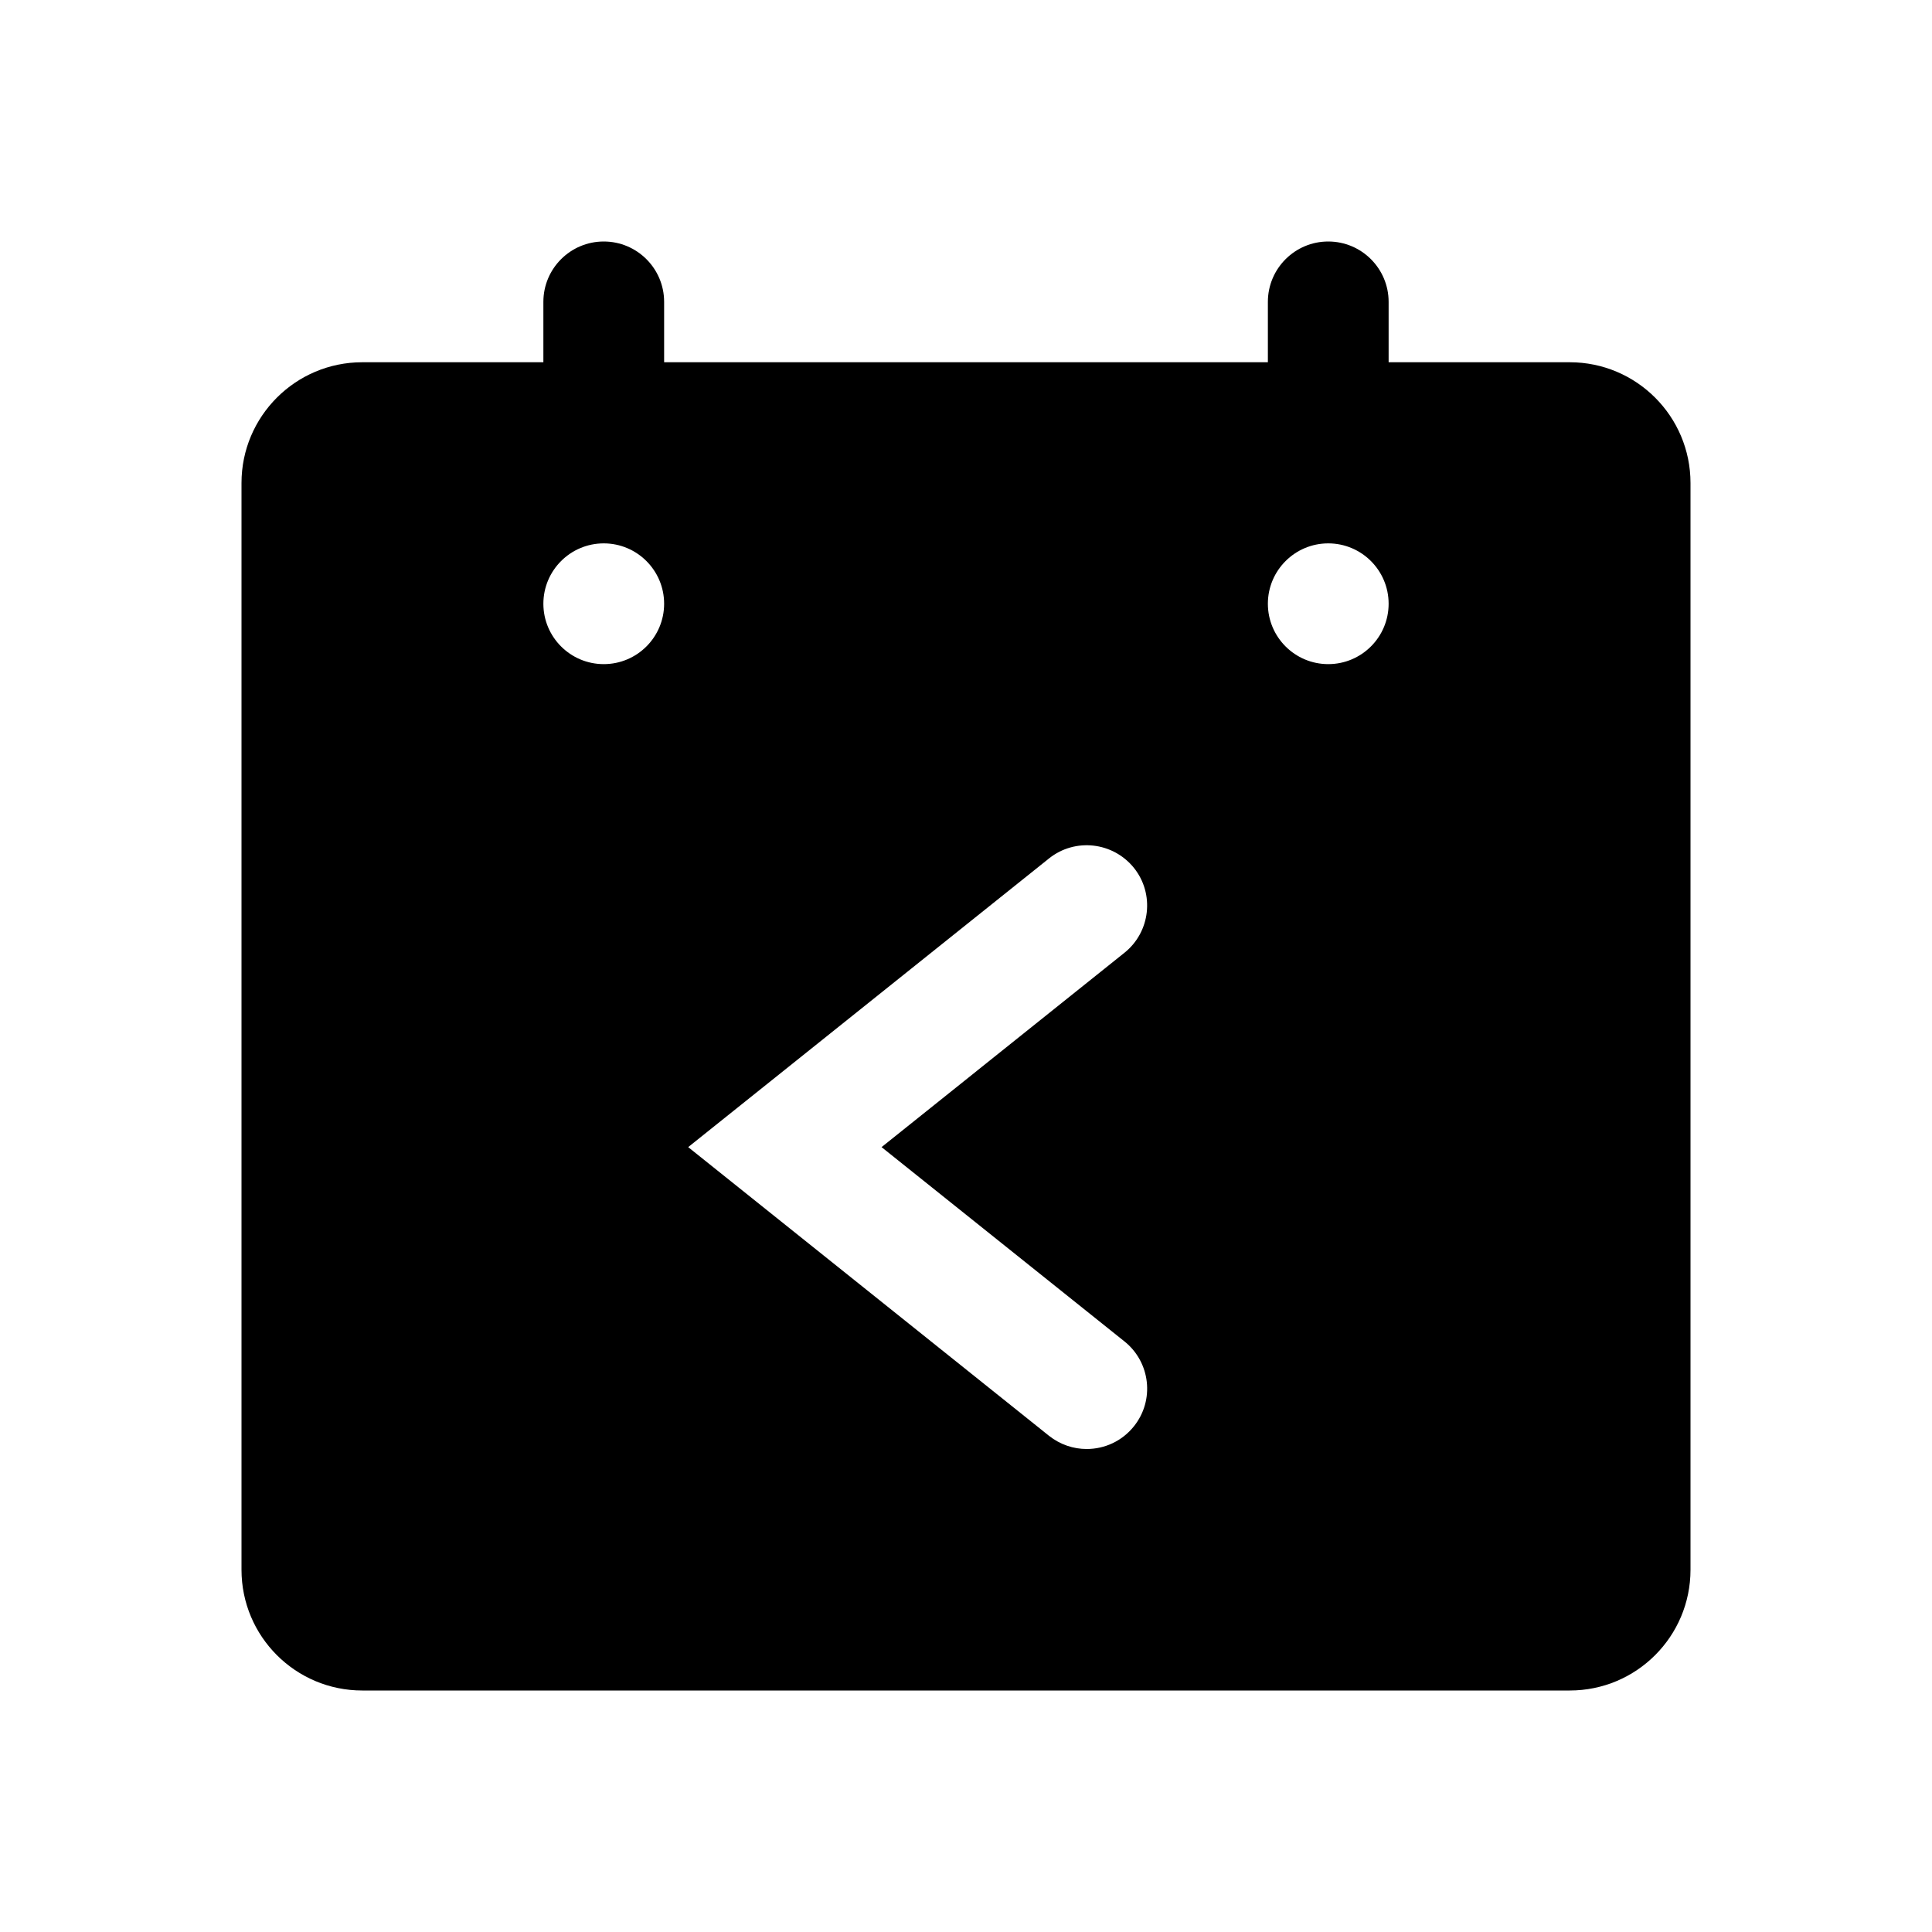 <svg id="icon" viewBox="0 0 24 24" xmlns="http://www.w3.org/2000/svg">
    <path
        fill="currentColor"
        d="M19.5 4.5H17.25V3.75C17.25 3.336 16.914 3 16.5 3C16.086 3 15.75 3.336 15.75 3.75V4.5H8.25V3.75C8.25 3.336 7.914 3 7.5 3C7.086 3 6.75 3.336 6.75 3.75V4.5H4.5C3.672 4.5 3 5.172 3 6V19.5C3 20.329 3.672 21 4.5 21H19.5C20.329 21 21 20.328 21 19.5V6C21 5.172 20.328 4.5 19.5 4.5ZM7.5 8.25C7.086 8.25 6.75 7.914 6.75 7.5C6.75 7.086 7.086 6.75 7.5 6.75C7.914 6.75 8.25 7.086 8.25 7.5C8.25 7.914 7.914 8.25 7.5 8.25ZM13.969 16.664C14.292 16.923 14.345 17.395 14.086 17.718C13.937 17.904 13.72 18 13.499 18C13.335 18 13.17 17.946 13.031 17.836L8.549 14.25L13.031 10.664C13.355 10.405 13.826 10.459 14.086 10.781C14.345 11.104 14.291 11.577 13.969 11.835L10.951 14.25L13.969 16.664ZM16.5 8.25C16.086 8.25 15.75 7.914 15.75 7.5C15.75 7.086 16.086 6.75 16.5 6.75C16.914 6.75 17.25 7.086 17.25 7.5C17.25 7.914 16.914 8.25 16.5 8.25Z"
    />
</svg>
    
